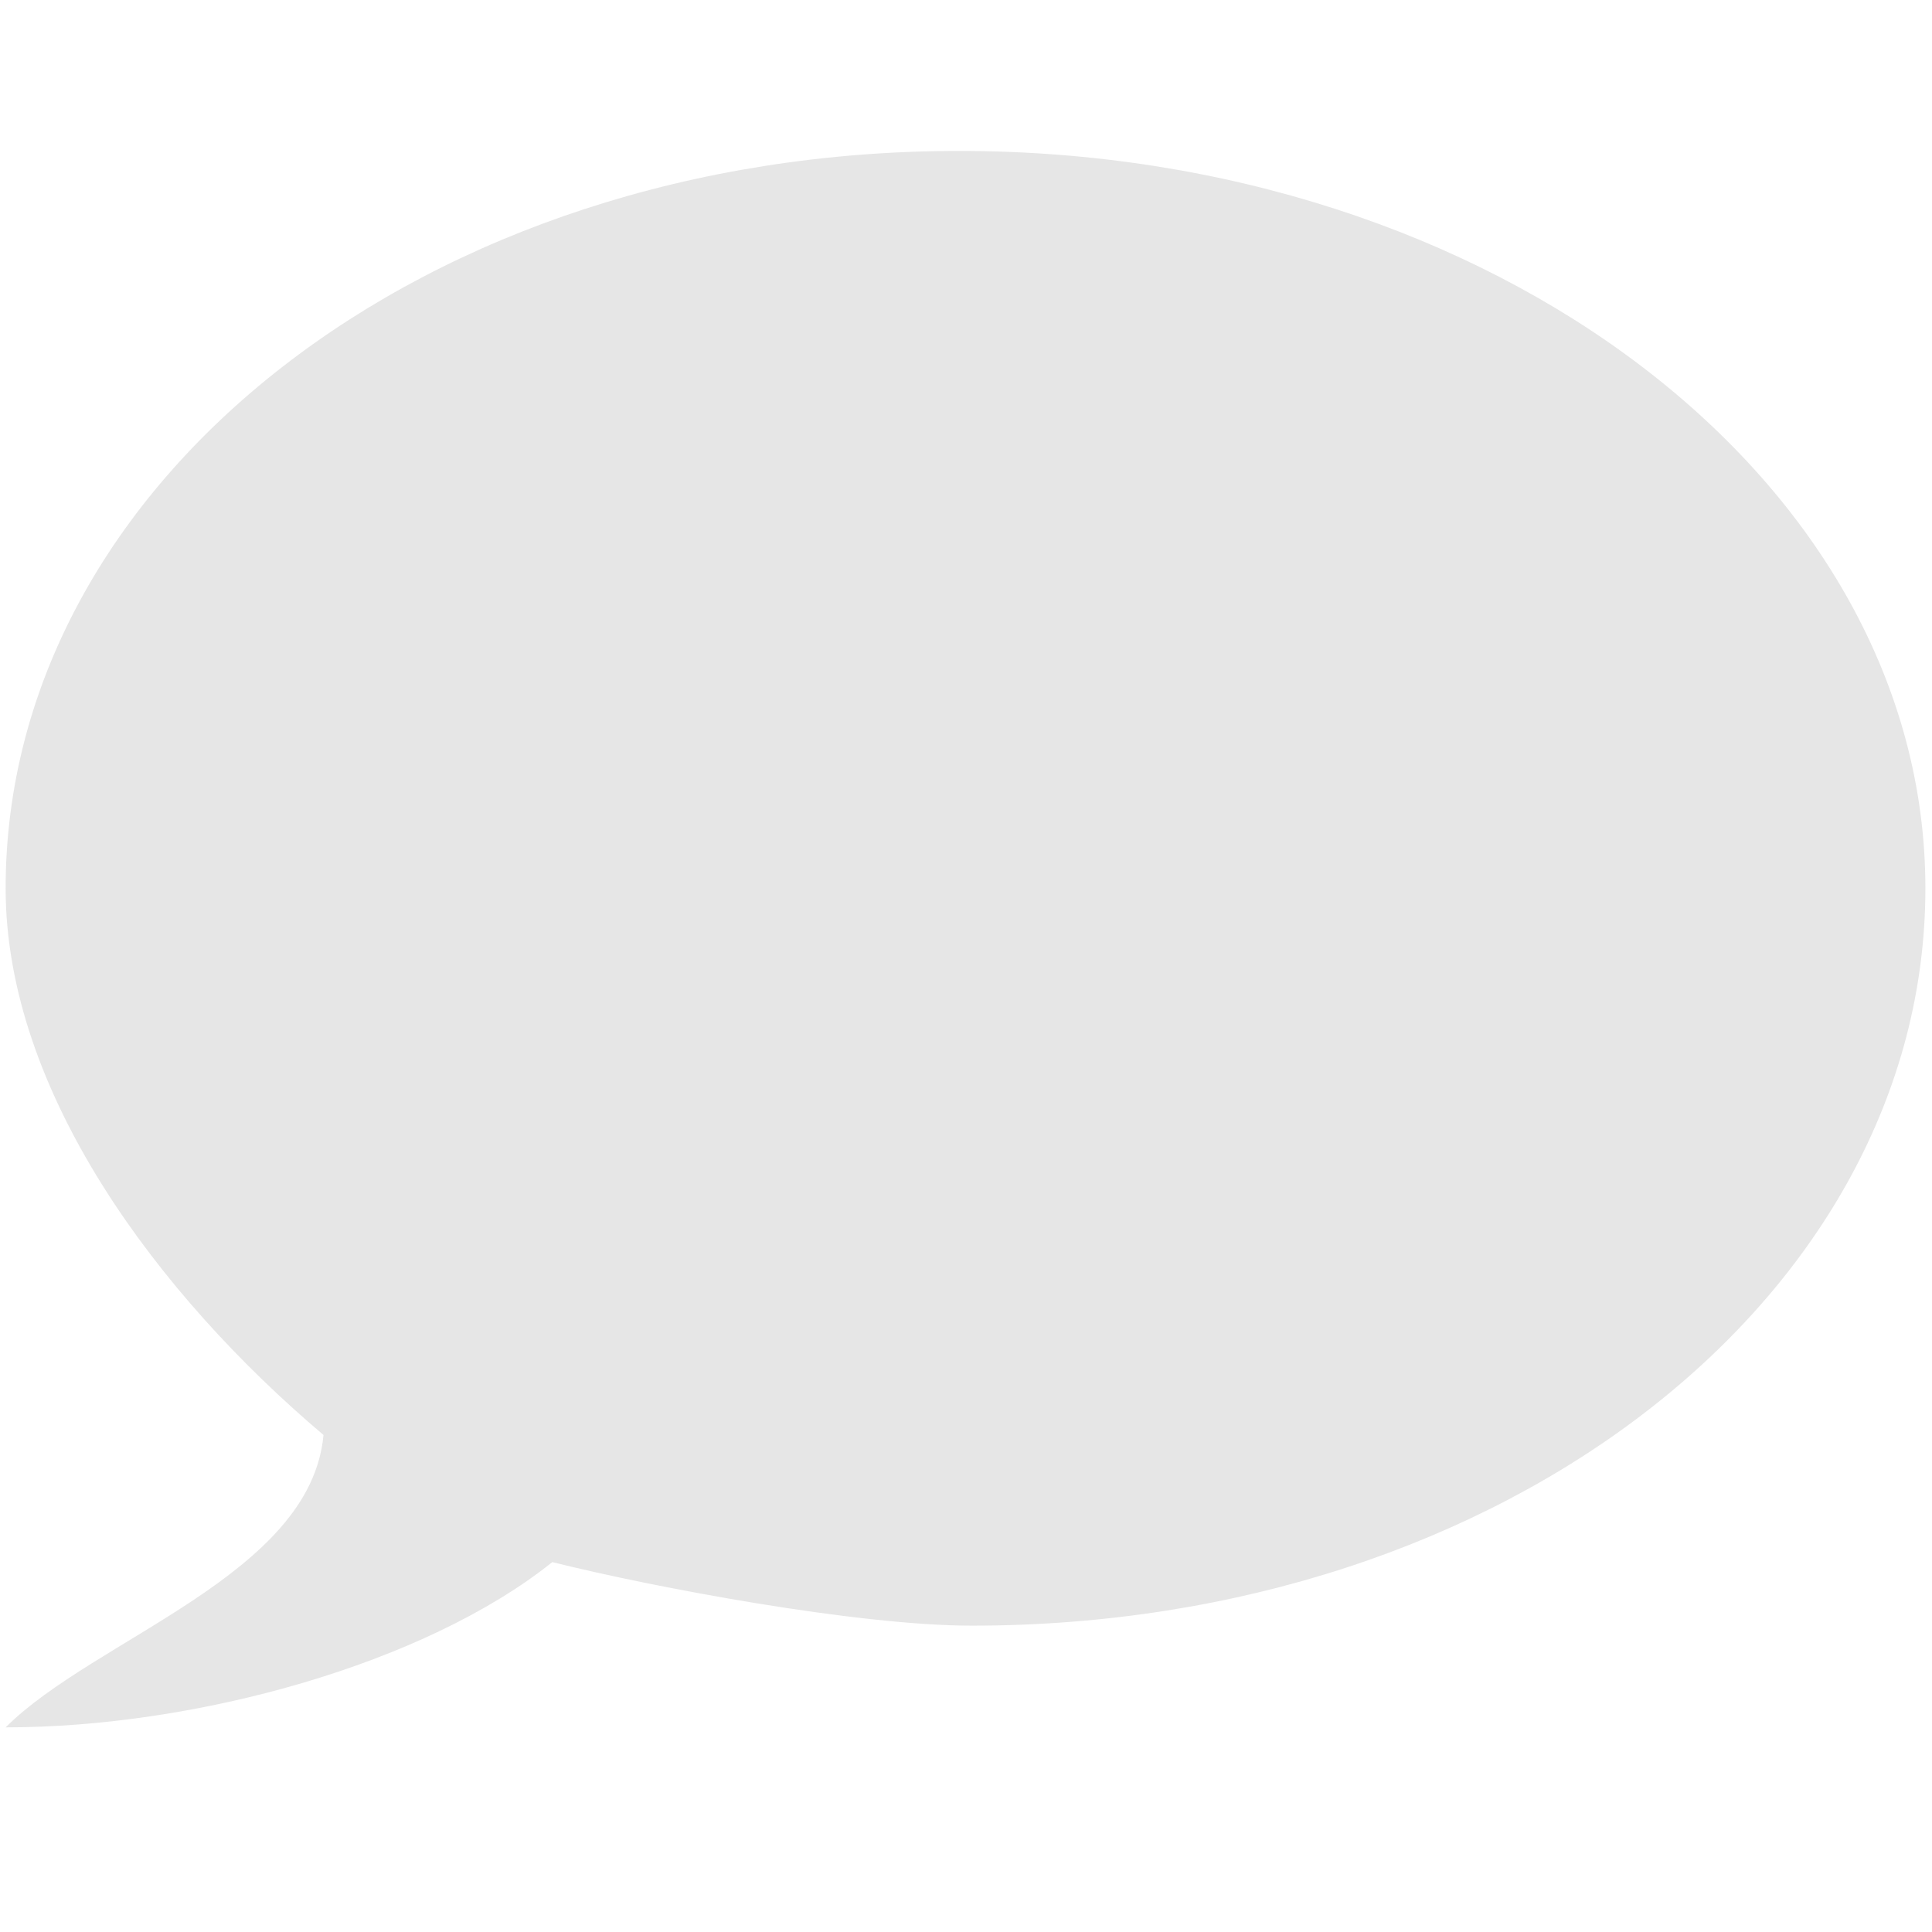 <?xml version="1.0" encoding="UTF-8" standalone="no"?>
<svg
   xmlns:dc="http://purl.org/dc/elements/1.1/"
   xmlns:cc="http://creativecommons.org/ns#"
   xmlns:rdf="http://www.w3.org/1999/02/22-rdf-syntax-ns#"
   xmlns:svg="http://www.w3.org/2000/svg"
   xmlns="http://www.w3.org/2000/svg"
   xmlns:sodipodi="http://sodipodi.sourceforge.net/DTD/sodipodi-0.dtd"
   xmlns:inkscape="http://www.inkscape.org/namespaces/inkscape"
   id="Capa_1"
   xml:space="preserve"
   viewBox="0 0 50 50"
   version="1.1"
   y="0px"
   x="0px"
   enable-background="new 0 0 16.1 13.1"
   inkscape:version="0.91 r13725"
   sodipodi:docname="comment.svg"
   width="50"
   height="50"><defs
     id="defs7" /><sodipodi:namedview
     pagecolor="#ffffff"
     bordercolor="#666666"
     borderopacity="1"
     objecttolerance="10"
     gridtolerance="10"
     guidetolerance="10"
     inkscape:pageopacity="0"
     inkscape:pageshadow="2"
     inkscape:window-width="1366"
     inkscape:window-height="705"
     id="namedview5"
     showgrid="false"
     inkscape:zoom="8.9440992"
     inkscape:cx="16.317433"
     inkscape:cy="27.620428"
     inkscape:window-x="-8"
     inkscape:window-y="-8"
     inkscape:window-maximized="1"
     inkscape:current-layer="Capa_1" /><path
     d="m 24.823,3.906 c -13.819,0 -24.677,8.555 -24.677,19.083 0,5.264 3.948,10.529 8.226,14.148 -0.329,3.619 -5.922,5.264 -8.226,7.567 4.935,0 10.858,-1.645 14.148,-4.277 2.632,0.658 7.897,1.645 10.858,1.645 13.819,0 24.677,-8.555 24.677,-19.083 0,-10.529 -11.187,-19.083 -25.006,-19.083 z"
     id="path3"
     inkscape:connector-curvature="0"
     style="fill:#e6e6e6" /></svg>